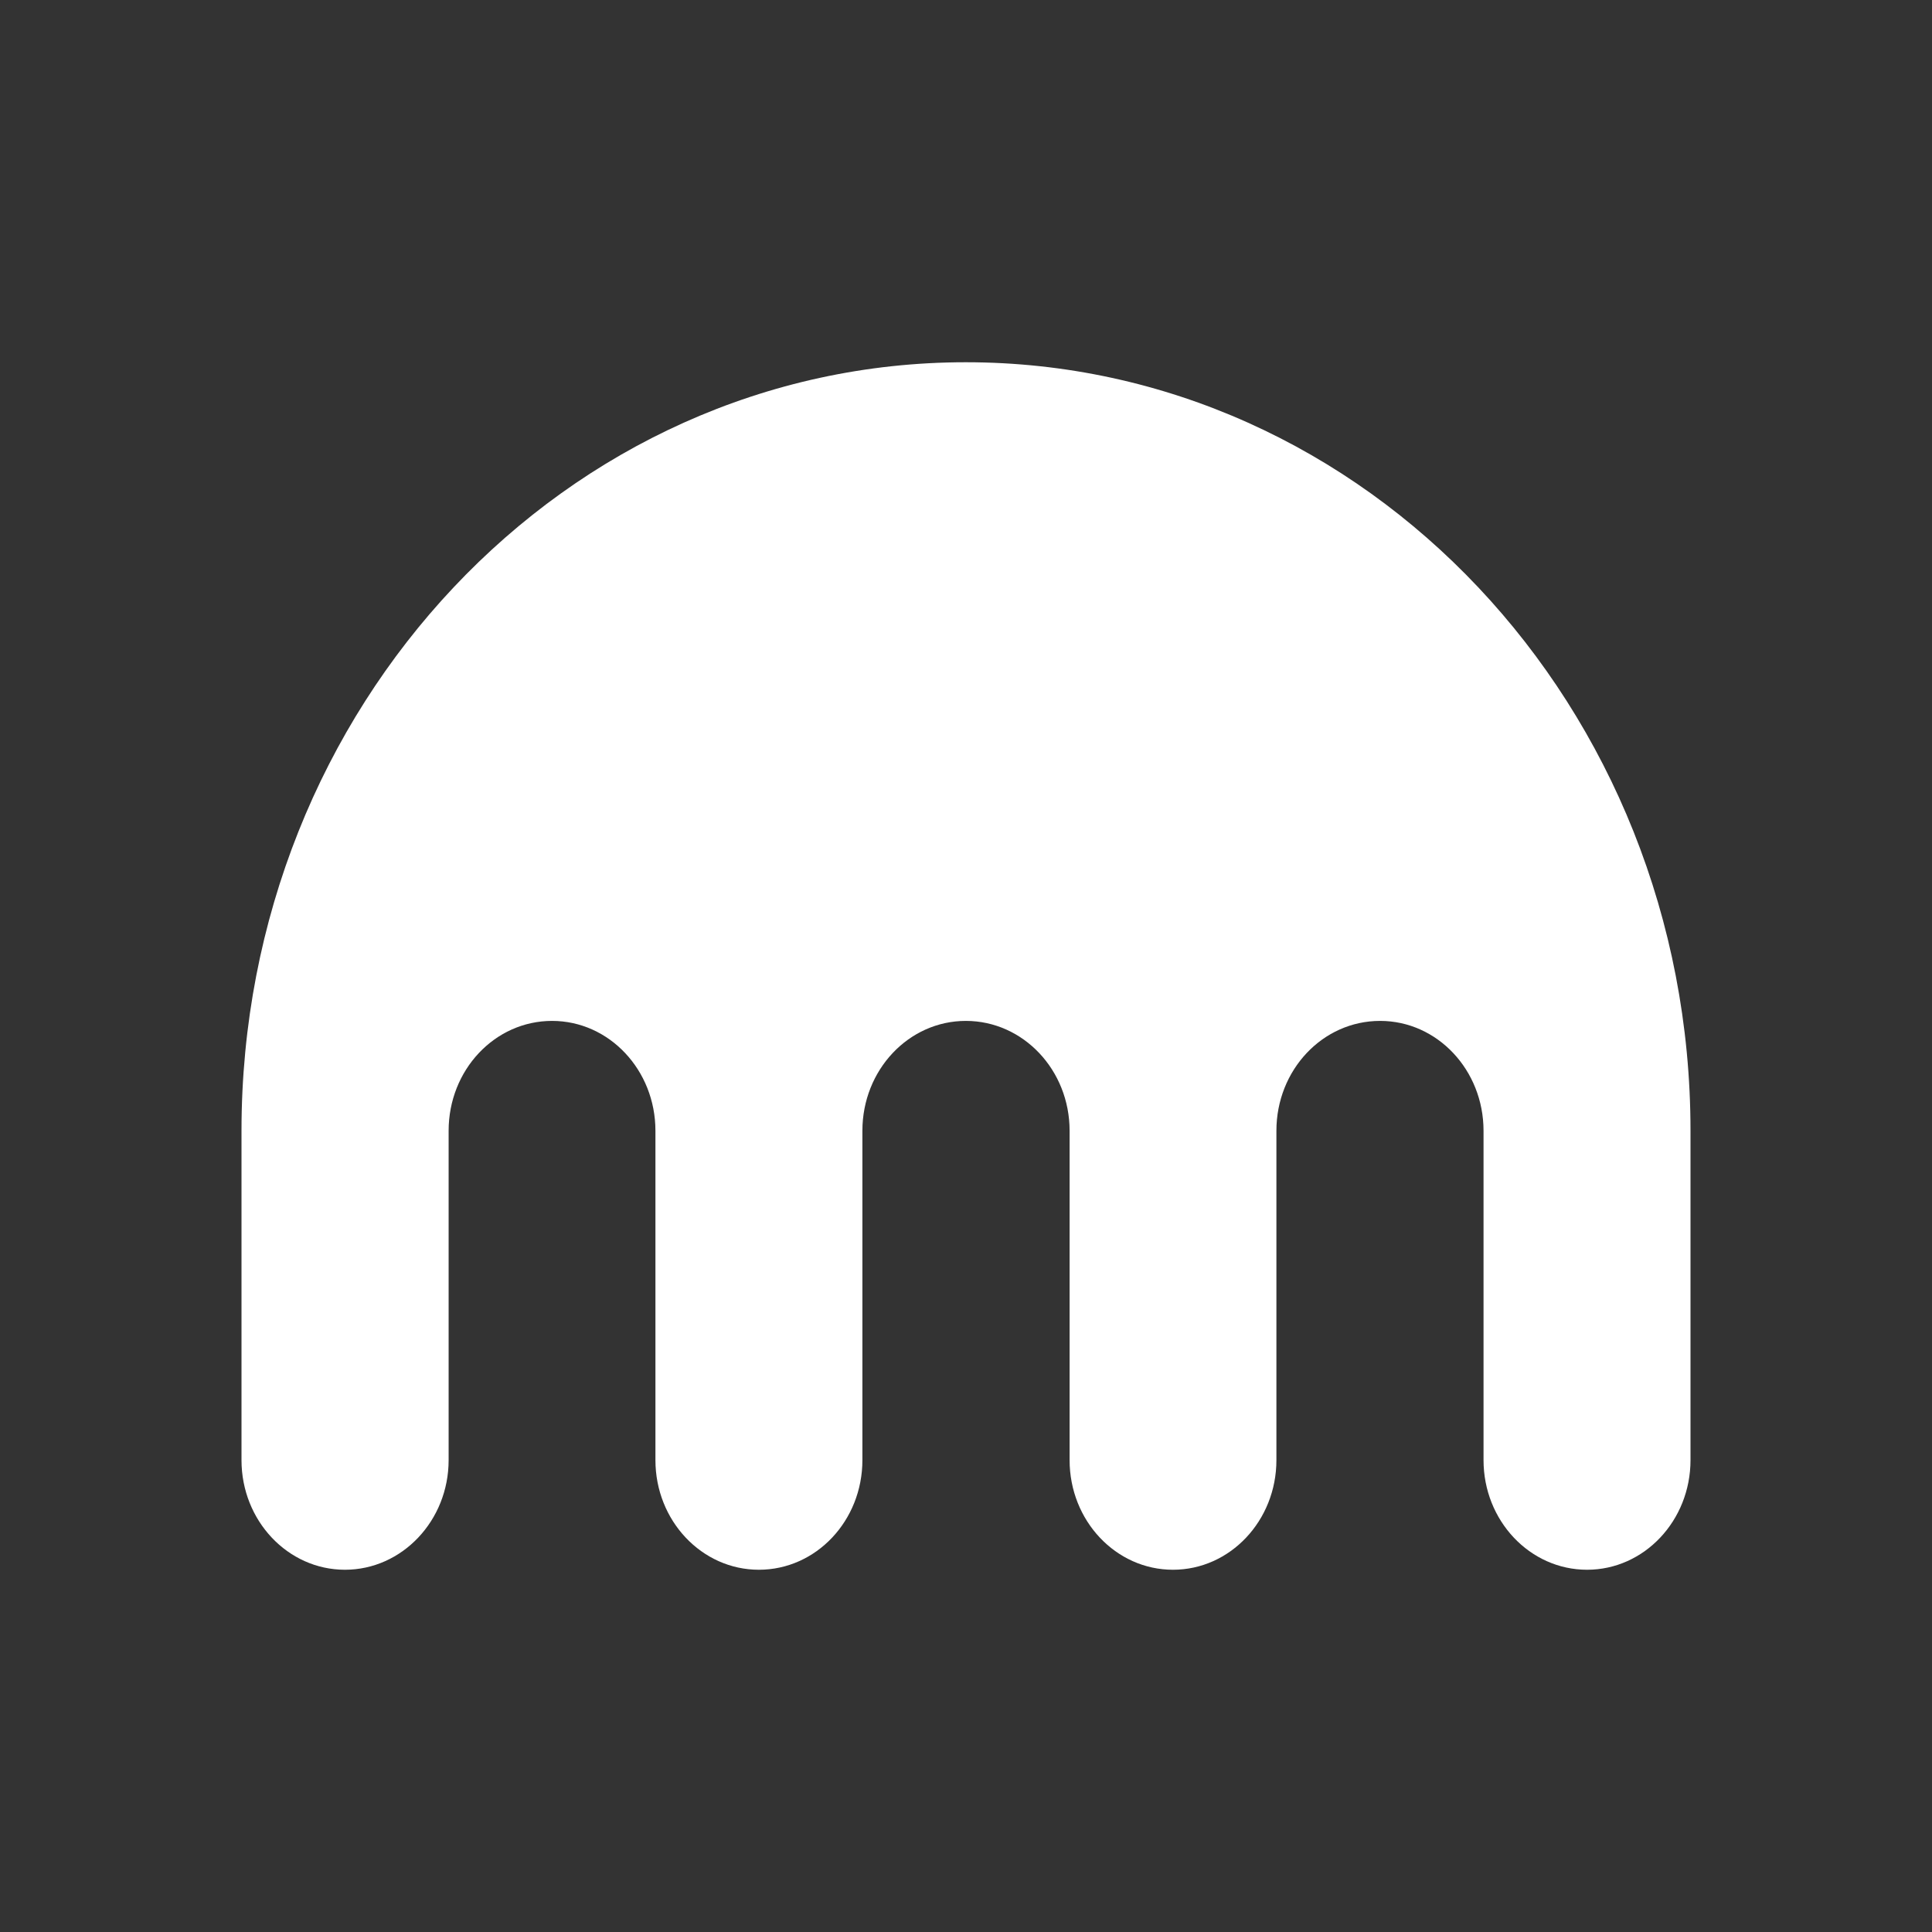 <svg width="24" height="24" viewBox="0 0 24 24" fill="none" xmlns="http://www.w3.org/2000/svg">
<rect x="0" y="0" width="24" height="24" fill="#333333" stroke="none"/>
<path d="M11.998 4.5C7.028 4.5 3 8.774 3 14.047V18.138C3 18.89 3.575 19.5 4.285 19.5C4.994 19.5 5.573 18.89 5.573 18.138V14.047C5.573 13.292 6.146 12.682 6.858 12.682C7.567 12.682 8.142 13.292 8.142 14.047V18.138C8.142 18.89 8.717 19.5 9.427 19.5C10.139 19.5 10.713 18.89 10.713 18.138V14.047C10.713 13.292 11.288 12.682 11.998 12.682C12.71 12.682 13.287 13.292 13.287 14.047V18.138C13.287 18.89 13.861 19.5 14.571 19.5C15.281 19.5 15.856 18.89 15.856 18.138V14.047C15.856 13.292 16.43 12.682 17.144 12.682C17.854 12.682 18.429 13.292 18.429 14.047V18.138C18.429 18.89 19.004 19.5 19.715 19.5C20.425 19.5 21 18.89 21 18.138V14.047C21 8.774 16.97 4.5 11.998 4.5Z" fill="white"/>
</svg>
